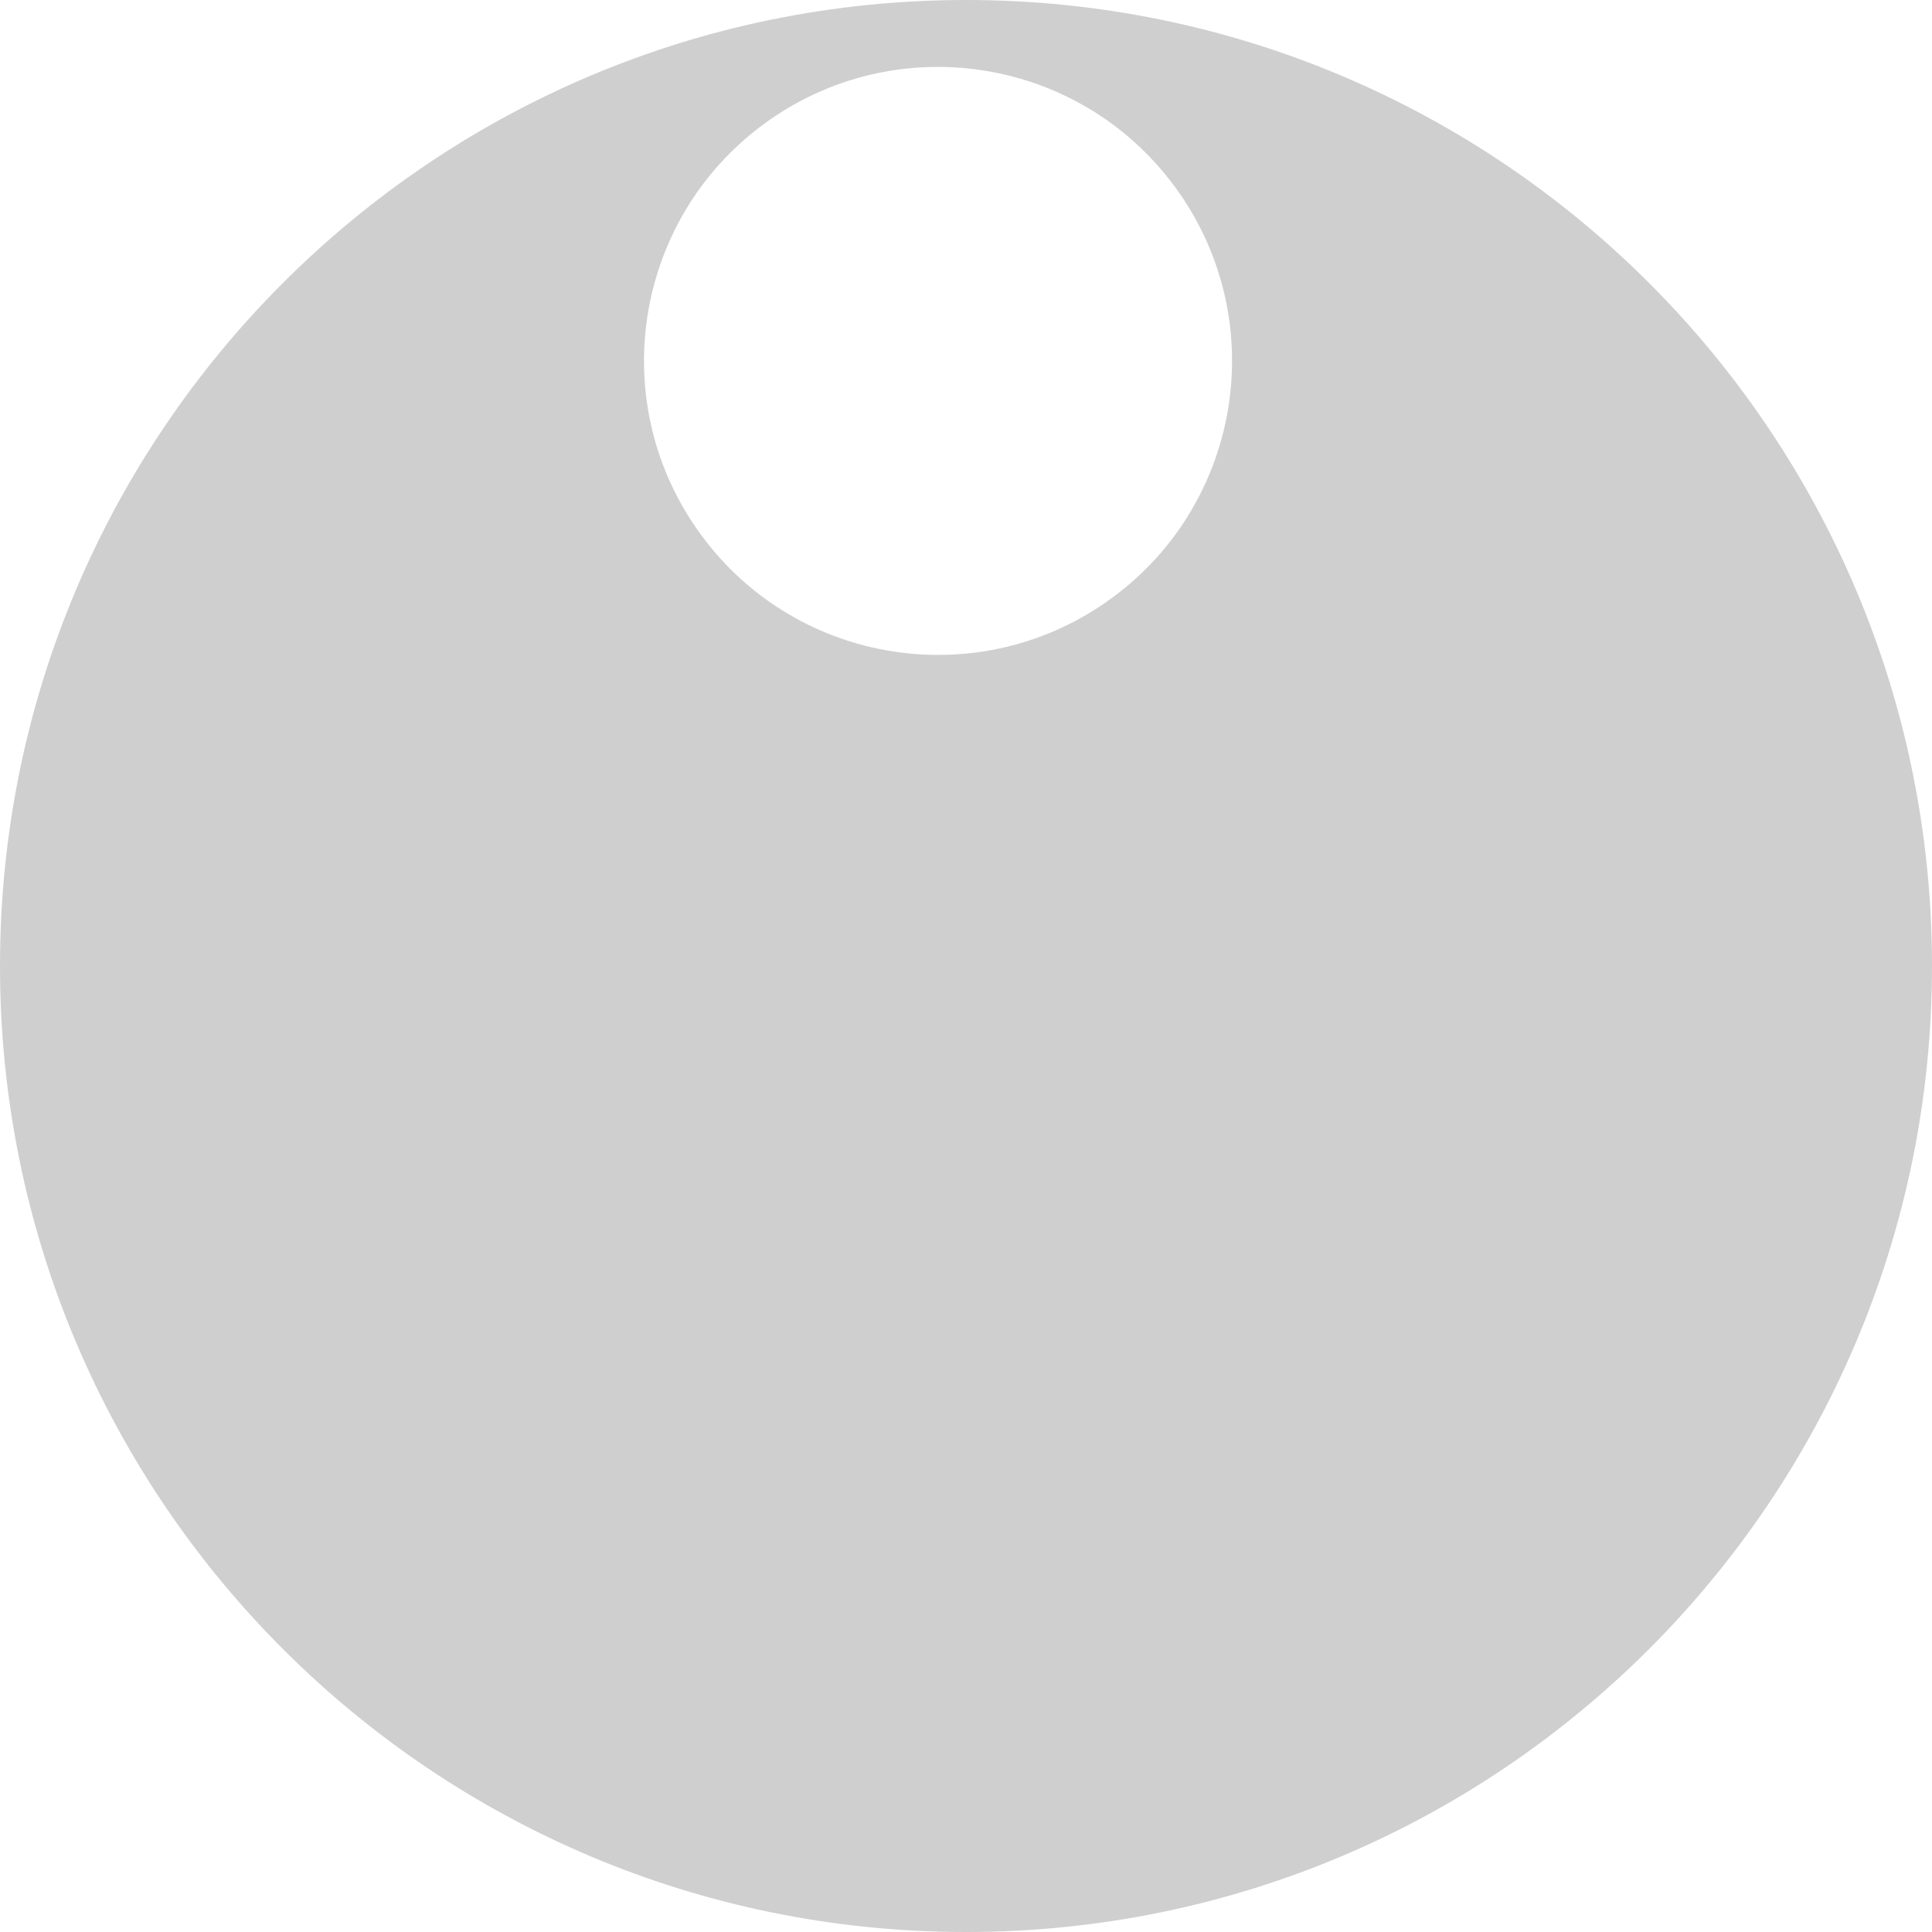 <svg width="23" height="23" viewBox="0 0 23 23" fill="none" xmlns="http://www.w3.org/2000/svg">
<path fill-rule="evenodd" clip-rule="evenodd" d="M11.5 23C17.851 23 23 17.851 23 11.5C23 5.149 17.851 0 11.5 0C5.149 0 0 5.149 0 11.5C0 17.851 5.149 23 11.5 23ZM8.348 6.37C9.493 7.928 11.684 8.261 13.241 7.116C14.798 5.971 15.132 3.78 13.986 2.223C12.841 0.666 10.65 0.332 9.093 1.477C7.536 2.623 7.202 4.813 8.348 6.37Z" fill="#cfcfcf"/>
</svg>
